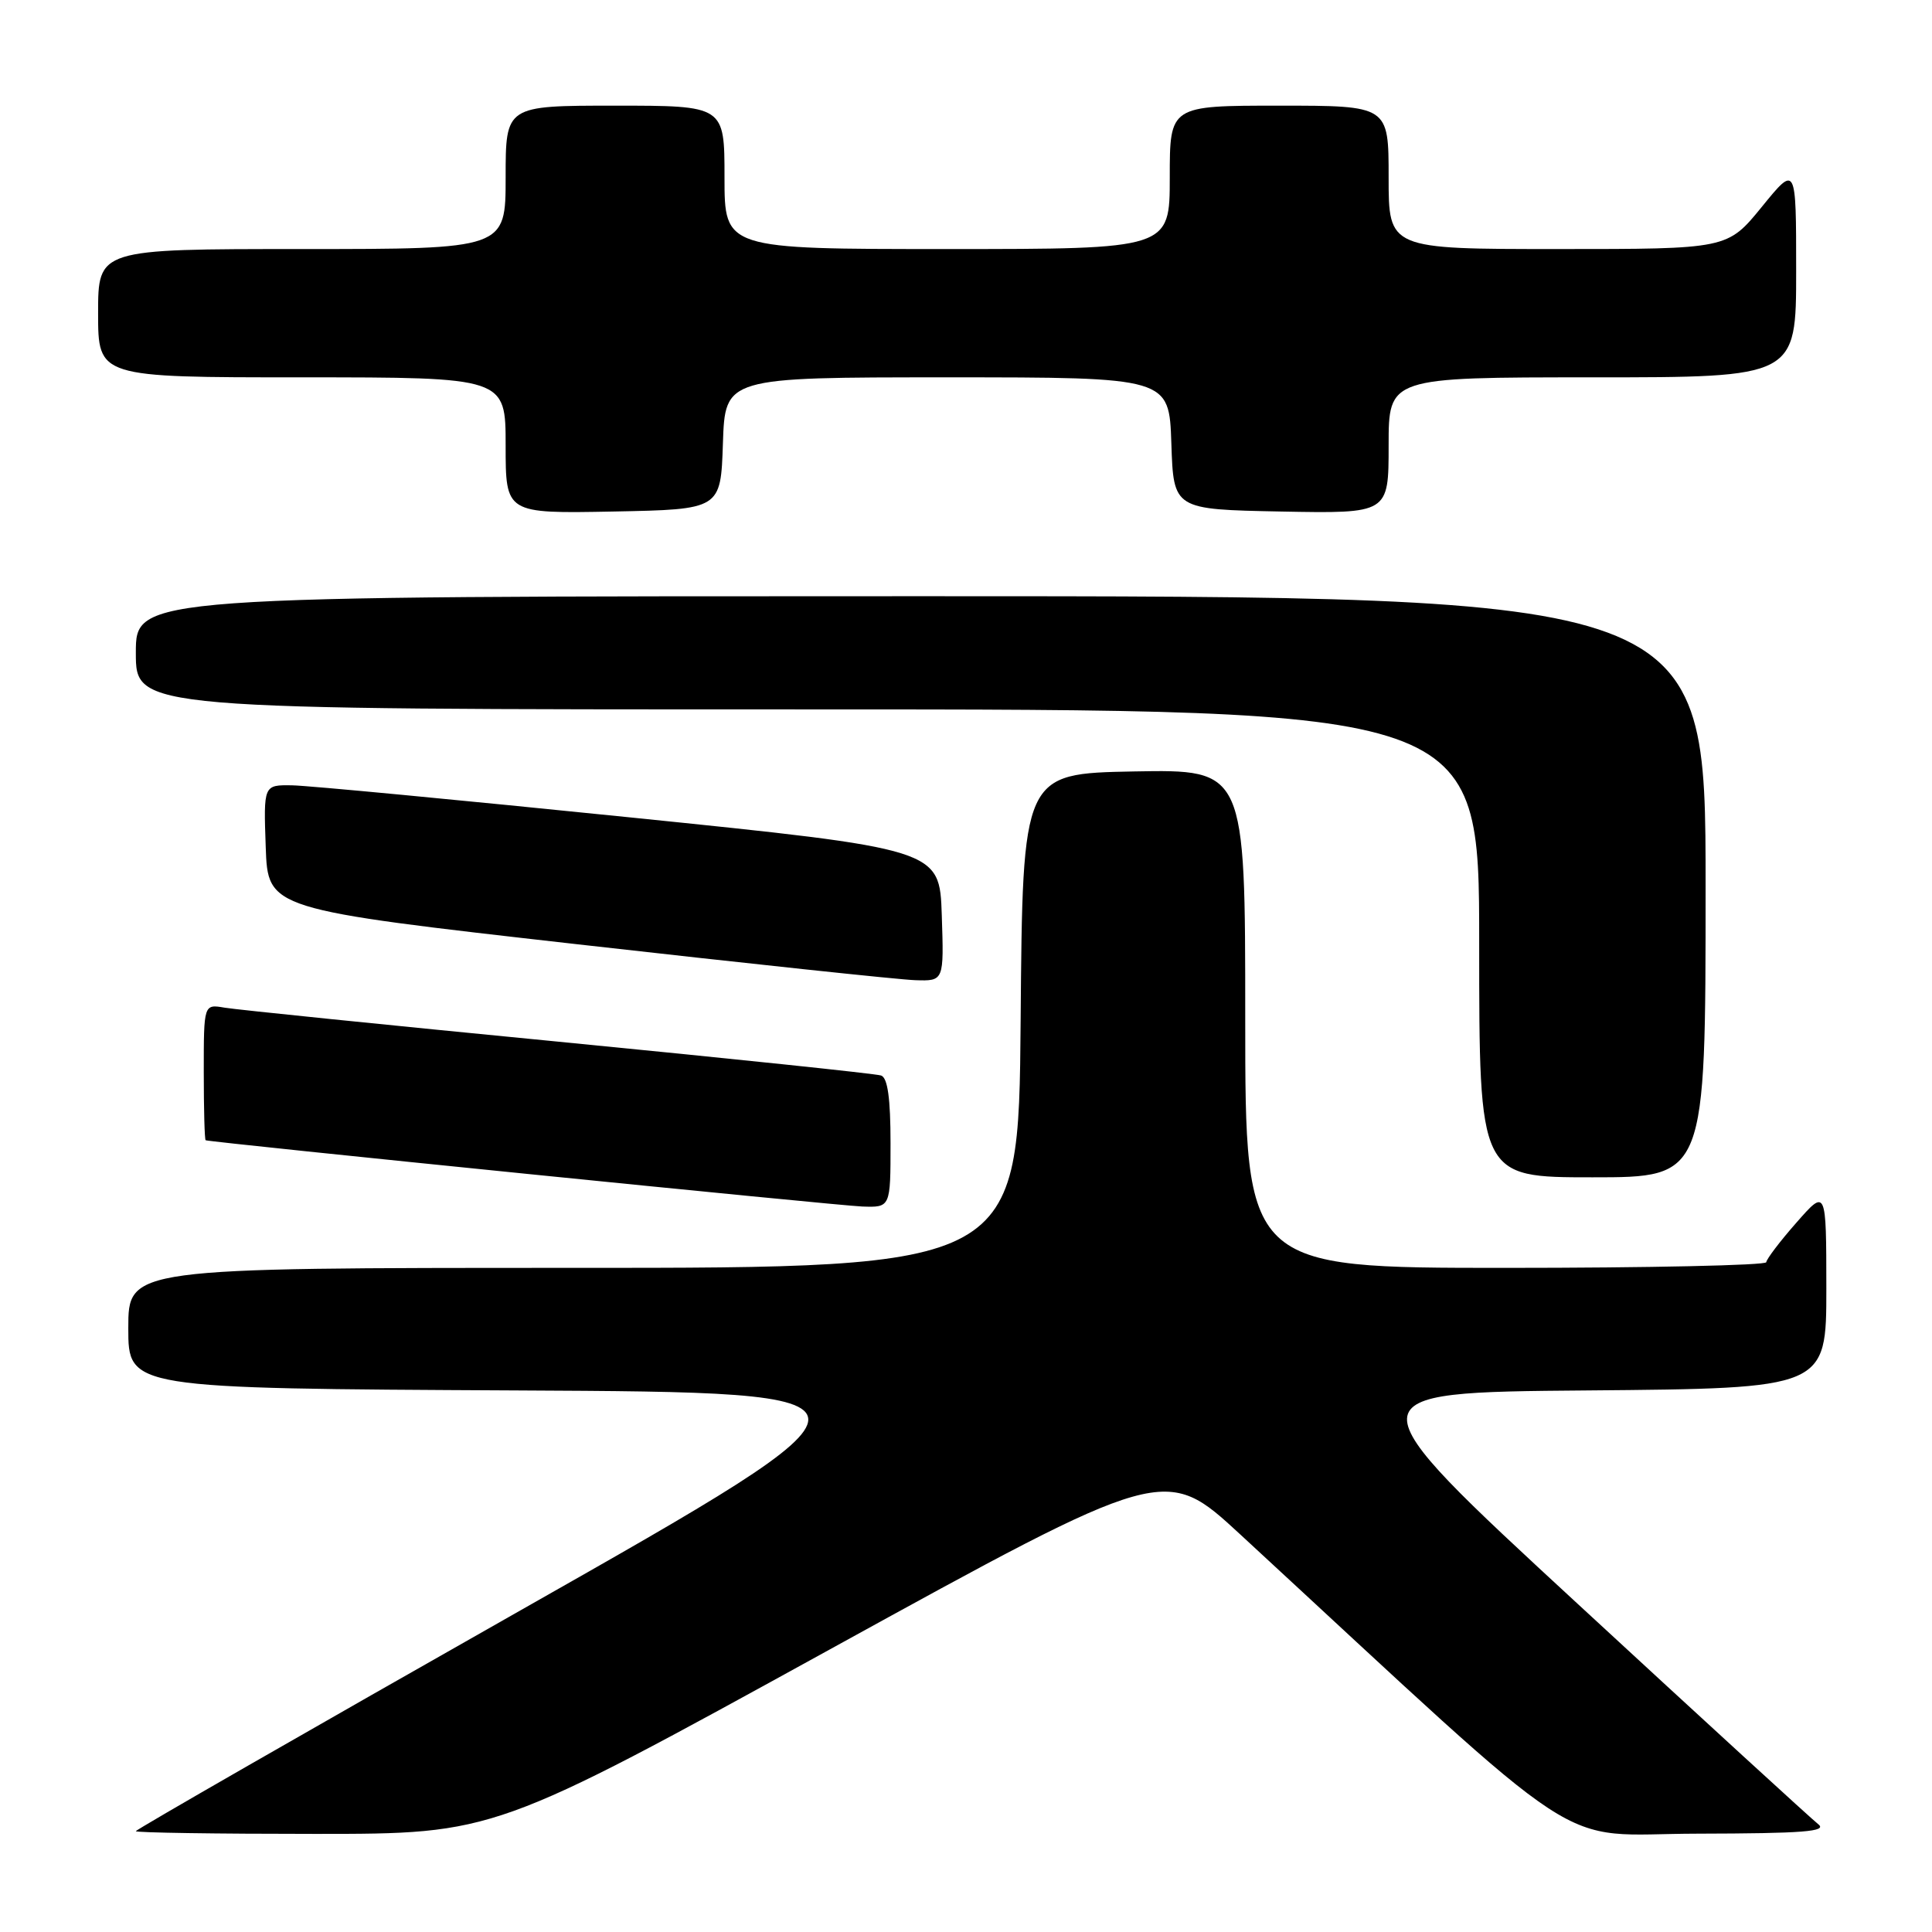 <?xml version="1.0" encoding="UTF-8" standalone="no"?>
<!DOCTYPE svg PUBLIC "-//W3C//DTD SVG 1.1//EN" "http://www.w3.org/Graphics/SVG/1.1/DTD/svg11.dtd" >
<svg xmlns="http://www.w3.org/2000/svg" xmlns:xlink="http://www.w3.org/1999/xlink" version="1.1" viewBox="0 0 256 256">
 <g >
 <path fill="currentColor"
d=" M 109.95 218.56 C 154.37 194.12 154.37 194.12 164.33 203.31 C 211.79 247.12 205.49 243.00 224.94 242.97 C 238.94 242.94 242.18 242.69 240.93 241.72 C 240.07 241.05 225.71 227.90 209.03 212.50 C 178.69 184.50 178.69 184.50 210.34 184.24 C 242.00 183.97 242.00 183.97 242.00 170.74 C 241.99 157.50 241.99 157.50 238.04 162.00 C 235.86 164.47 234.07 166.84 234.04 167.25 C 234.02 167.66 218.47 168.00 199.50 168.00 C 165.00 168.00 165.00 168.00 165.00 134.97 C 165.00 101.95 165.00 101.95 150.25 102.22 C 135.50 102.50 135.50 102.50 135.24 135.25 C 134.97 168.00 134.97 168.00 75.99 168.00 C 17.00 168.00 17.00 168.00 17.00 175.99 C 17.00 183.98 17.00 183.98 68.45 184.24 C 119.90 184.50 119.90 184.50 68.95 213.39 C 40.93 229.28 18.00 242.44 18.00 242.64 C 18.00 242.84 28.69 243.00 41.77 243.00 C 65.53 243.00 65.53 243.00 109.95 218.56 Z  M 118.00 151.47 C 118.00 145.54 117.62 142.81 116.75 142.51 C 116.06 142.27 96.83 140.26 74.00 138.03 C 51.17 135.81 31.26 133.78 29.75 133.52 C 27.00 133.05 27.00 133.05 27.00 142.03 C 27.00 146.96 27.11 151.04 27.25 151.09 C 28.03 151.38 111.14 159.77 114.25 159.87 C 118.00 160.00 118.00 160.00 118.00 151.47 Z  M 226.00 117.50 C 226.00 79.00 226.00 79.00 122.00 79.00 C 18.00 79.00 18.00 79.00 18.00 86.50 C 18.00 94.00 18.00 94.00 107.00 94.00 C 196.00 94.00 196.00 94.00 196.00 125.00 C 196.00 156.00 196.00 156.00 211.00 156.00 C 226.00 156.00 226.00 156.00 226.00 117.50 Z  M 124.79 121.25 C 124.50 112.50 124.50 112.50 83.50 108.31 C 60.95 106.01 40.79 104.09 38.71 104.06 C 34.92 104.00 34.92 104.00 35.21 112.24 C 35.50 120.48 35.50 120.48 76.50 125.12 C 99.05 127.67 119.21 129.82 121.29 129.88 C 125.08 130.00 125.08 130.00 124.79 121.25 Z  M 95.79 58.75 C 96.08 50.00 96.08 50.00 125.50 50.00 C 154.92 50.00 154.92 50.00 155.21 58.75 C 155.50 67.50 155.50 67.50 169.75 67.78 C 184.00 68.05 184.00 68.05 184.00 59.03 C 184.00 50.00 184.00 50.00 211.00 50.00 C 238.00 50.00 238.00 50.00 238.00 35.91 C 238.00 21.82 238.00 21.82 233.45 27.41 C 228.89 33.00 228.89 33.00 206.45 33.00 C 184.00 33.00 184.00 33.00 184.00 23.50 C 184.00 14.00 184.00 14.00 169.50 14.00 C 155.00 14.00 155.00 14.00 155.00 23.50 C 155.00 33.00 155.00 33.00 125.50 33.00 C 96.00 33.00 96.00 33.00 96.00 23.50 C 96.00 14.00 96.00 14.00 81.50 14.00 C 67.00 14.00 67.00 14.00 67.00 23.50 C 67.00 33.00 67.00 33.00 40.00 33.00 C 13.00 33.00 13.00 33.00 13.00 41.50 C 13.00 50.00 13.00 50.00 40.00 50.00 C 67.00 50.00 67.00 50.00 67.00 59.03 C 67.00 68.05 67.00 68.05 81.25 67.78 C 95.50 67.50 95.50 67.50 95.79 58.75 Z "/>
</g>
</svg>